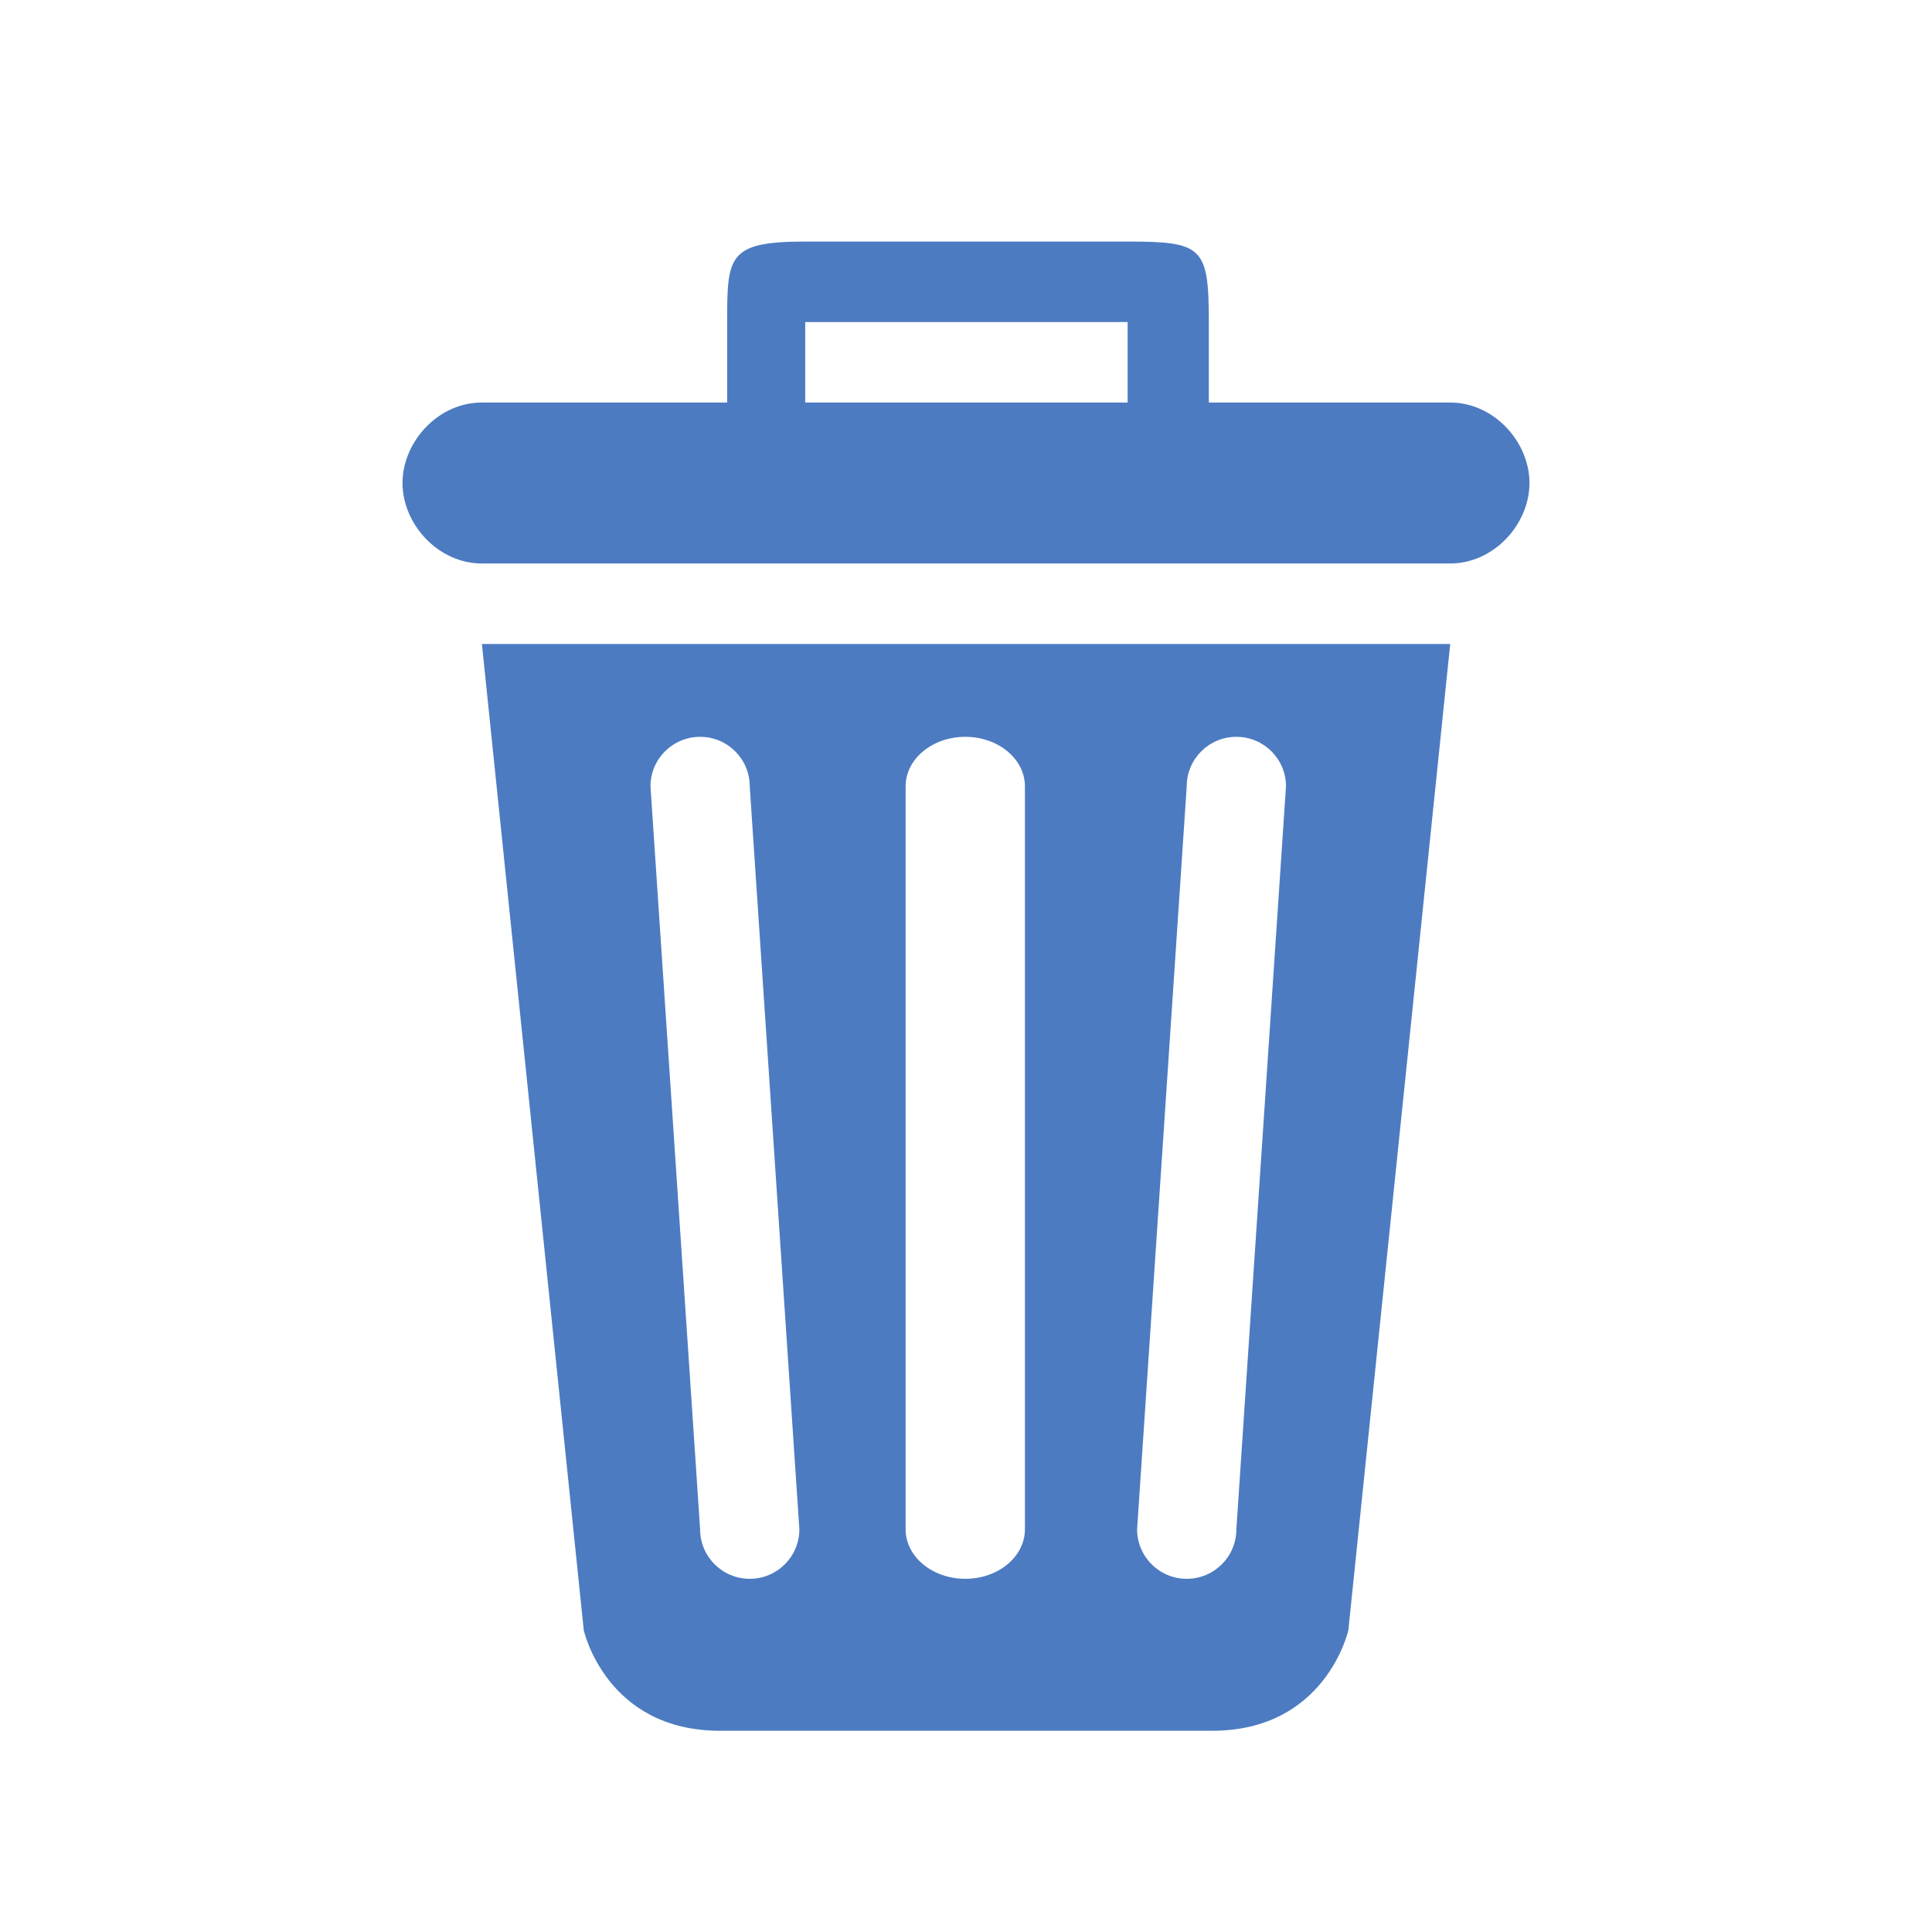 <!-- Generated by IcoMoon.io -->
<svg version="1.1" xmlns="http://www.w3.org/2000/svg" width="32" height="32" viewBox="0 0 32 32">
<title>bin</title>
<path fill="#4c7bc1" d="M11.925 28.667h8.151c1.89 0 2.257-1.666 2.257-1.666l1.687-16.334h-16.038l1.687 16.334c0 0 0.367 1.666 2.257 1.666zM20.478 12.204c0.454 0 0.822 0.367 0.822 0.82l-0.822 12.306c0 0.453-0.368 0.82-0.822 0.82s-0.822-0.367-0.822-0.82l0.822-12.306c0-0.453 0.368-0.82 0.822-0.82zM15.988 12.204c0.546 0 0.988 0.367 0.988 0.82v12.306c0 0.453-0.442 0.82-0.988 0.82s-0.988-0.367-0.988-0.82v-12.306c0-0.453 0.442-0.82 0.988-0.82zM12.418 13.024l0.822 12.306c0 0.453-0.368 0.82-0.822 0.82s-0.822-0.367-0.822-0.82l-0.822-12.306c0-0.453 0.368-0.82 0.822-0.82s0.822 0.367 0.822 0.82zM20.022 6.667v-1.333c0-1.245-0.105-1.333-1.345-1.333h-5.34c-1.281 0-1.293 0.243-1.293 1.333v1.333h-4.063c-0.727 0-1.314 0.653-1.314 1.333s0.588 1.333 1.314 1.333h16.038c0.727 0 1.314-0.653 1.314-1.333s-0.588-1.333-1.314-1.333h-3.996zM13.337 6.667v-1.333h5.34v1.333h-5.34z"></path>
</svg>
